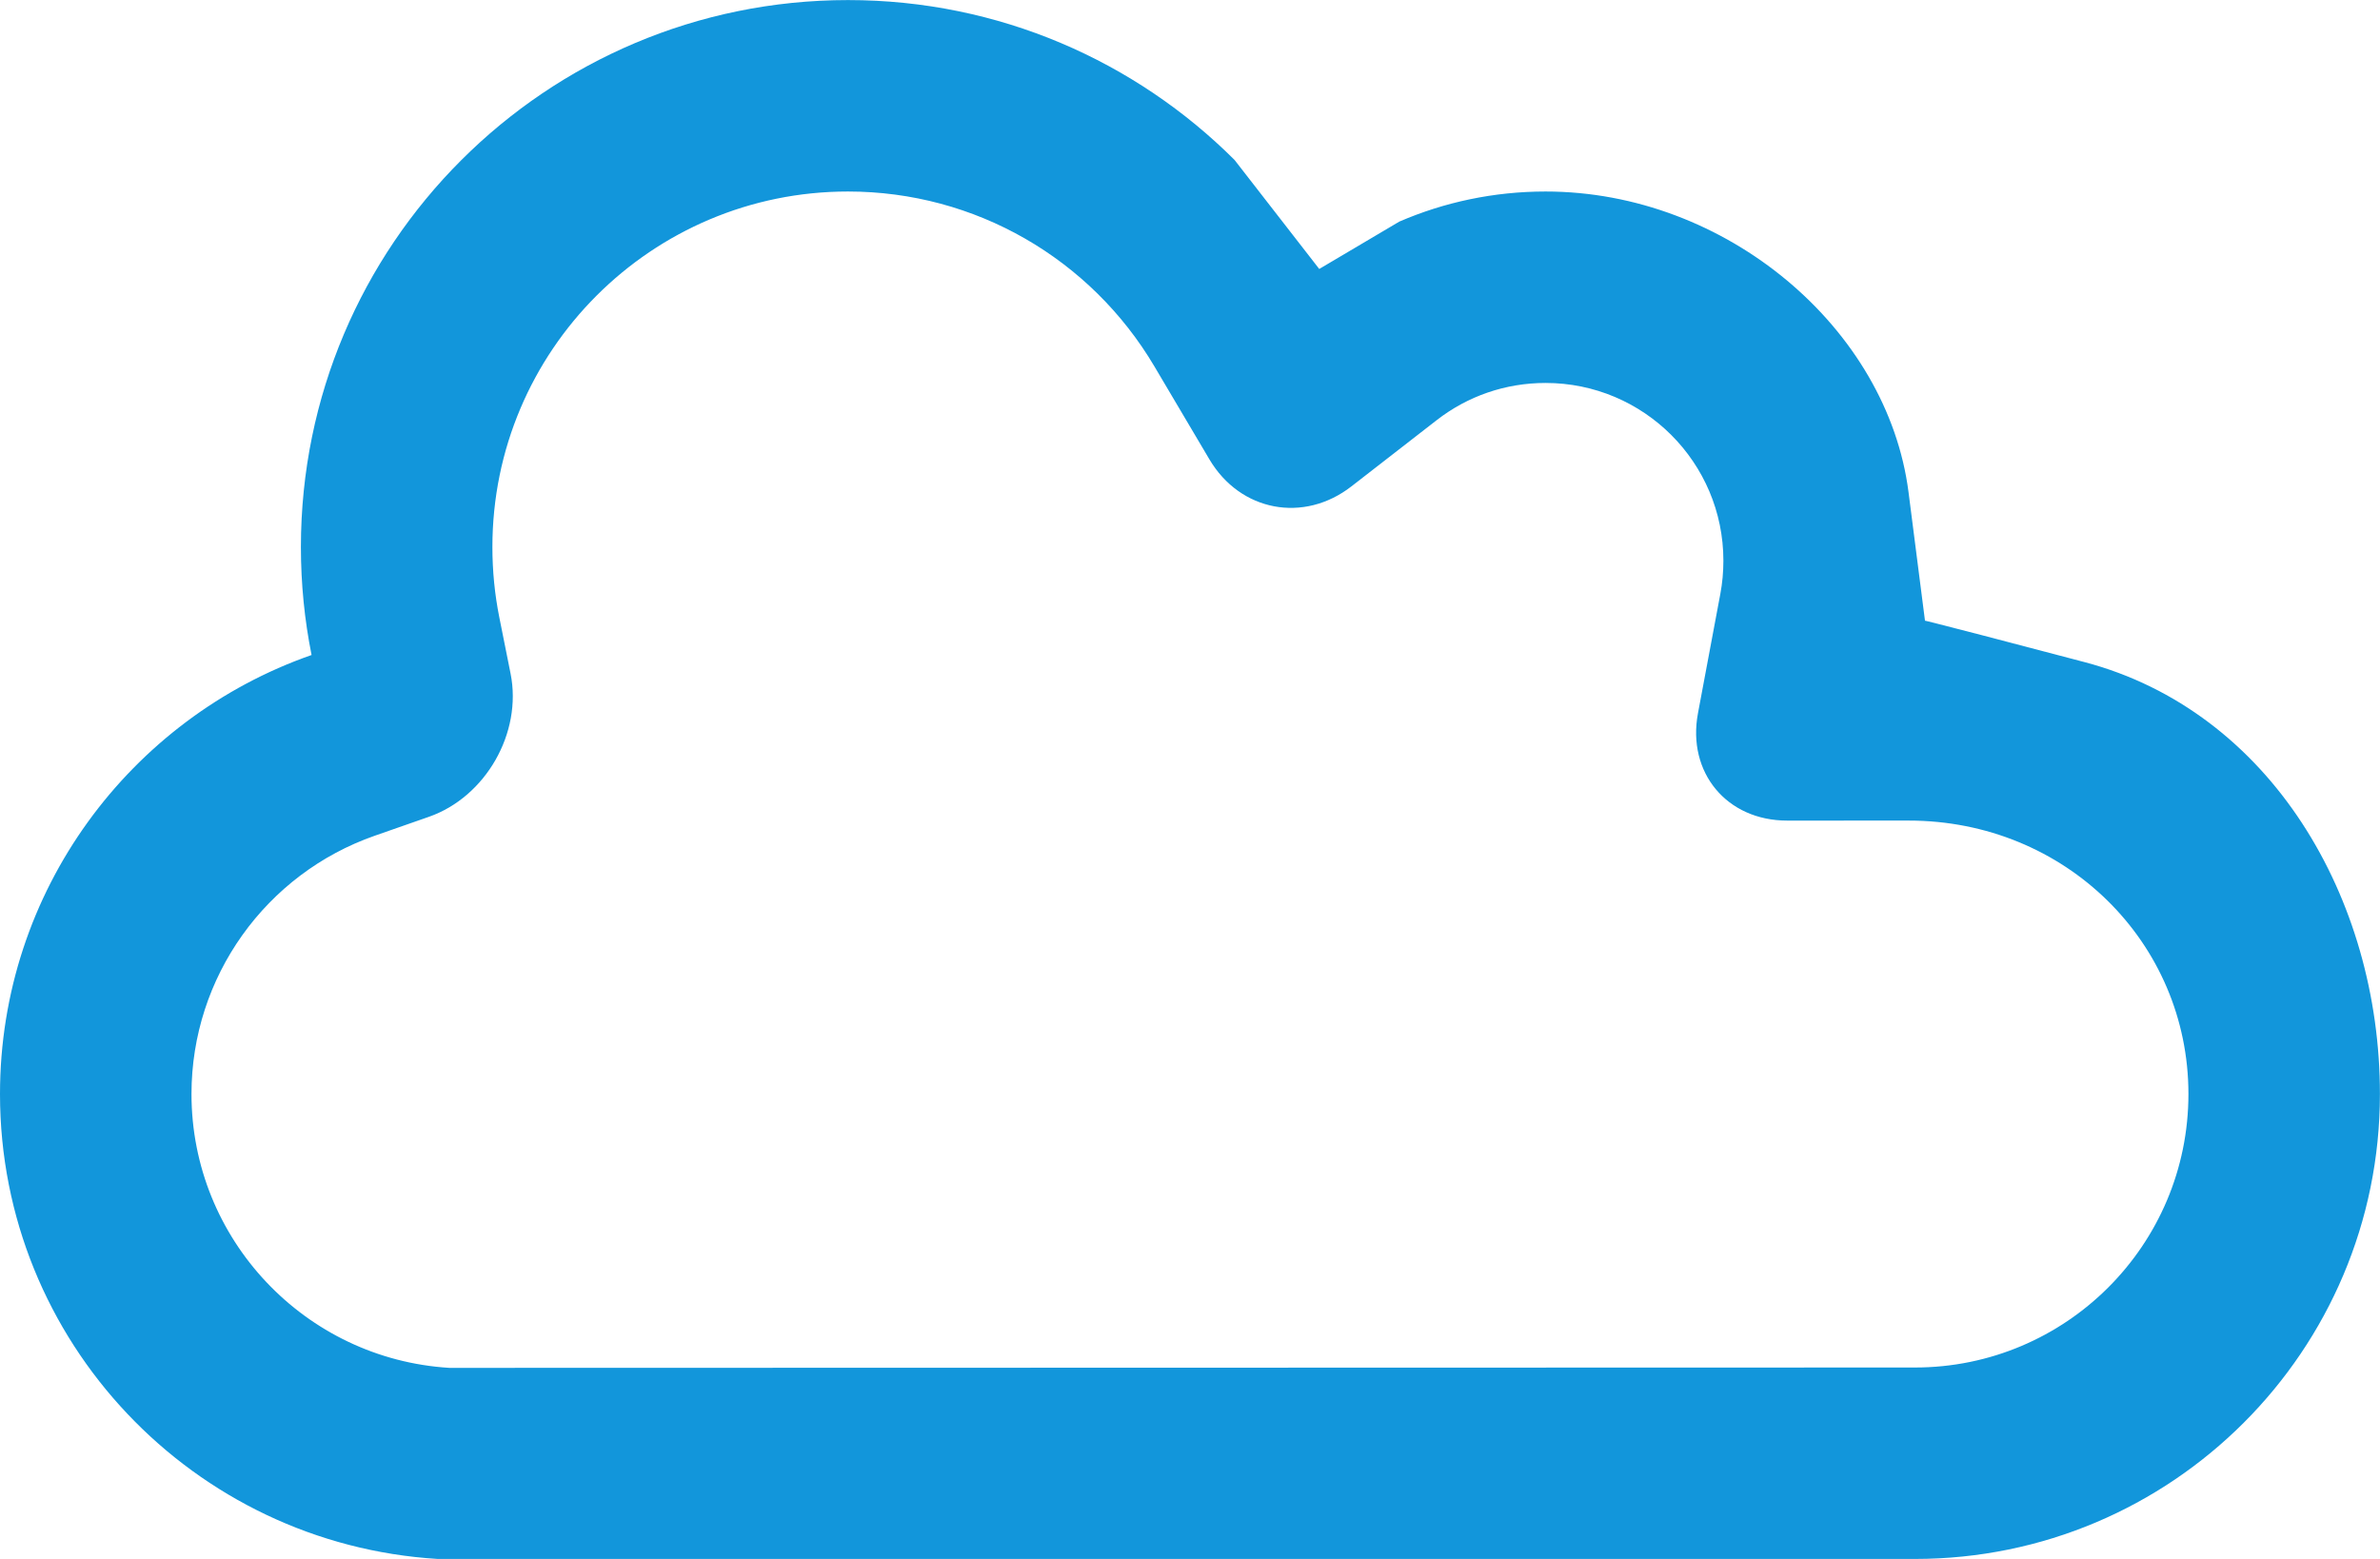 <?xml version="1.0" standalone="no"?><!DOCTYPE svg PUBLIC "-//W3C//DTD SVG 1.1//EN" "http://www.w3.org/Graphics/SVG/1.1/DTD/svg11.dtd"><svg class="icon" width="48px" height="31.45px" viewBox="0 0 1563 1024" version="1.1" xmlns="http://www.w3.org/2000/svg"><path d="M1253.408 538.975 1173.65 538.988C1134.012 538.994 1107.797 507.414 1115.096 468.456L1129.785 390.062C1131.113 382.975 1131.789 375.704 1131.789 368.281 1131.789 303.789 1079.509 251.509 1015.018 251.509 988.611 251.509 963.857 260.147 943.516 275.945L887.49 319.461C856.183 343.777 814.497 335.923 794.259 301.713L758.141 240.656C716.307 169.935 640.514 125.754 556.912 125.754 427.93 125.754 323.368 230.316 323.368 359.298 323.368 375.019 324.904 390.469 327.919 405.531L335.311 442.457C343.092 481.322 318.965 523.465 281.65 536.506L246.1 548.93C174.636 573.905 125.754 641.608 125.754 718.596 125.754 813.88 200.271 892.671 295.127 898.481L1257.544 898.246C1356.761 898.246 1437.193 817.814 1437.193 718.596 1437.193 619.008 1356.386 538.959 1253.408 538.975ZM1264.191 407.804C1264.191 407.804 1246.627 402.623 1368.857 434.855 1491.088 467.088 1562.947 589.906 1562.947 718.596 1562.947 887.266 1426.214 1024 1257.544 1024L287.439 1024C127.131 1014.181 0 881.235 0 718.596 0 585.245 85.467 471.855 204.612 430.216 200.022 407.29 197.614 383.575 197.614 359.298 197.614 160.863 358.477 0 556.912 0 656.017 0 745.75 40.124 810.752 105.014L866.376 176.629 918.976 145.514C948.428 132.799 980.9 125.754 1015.018 125.754 1133.579 125.754 1239.579 215.579 1253.374 323.264 1267.169 430.949 1264.191 407.804 1264.191 407.804Z" fill="#1296db" /></svg>